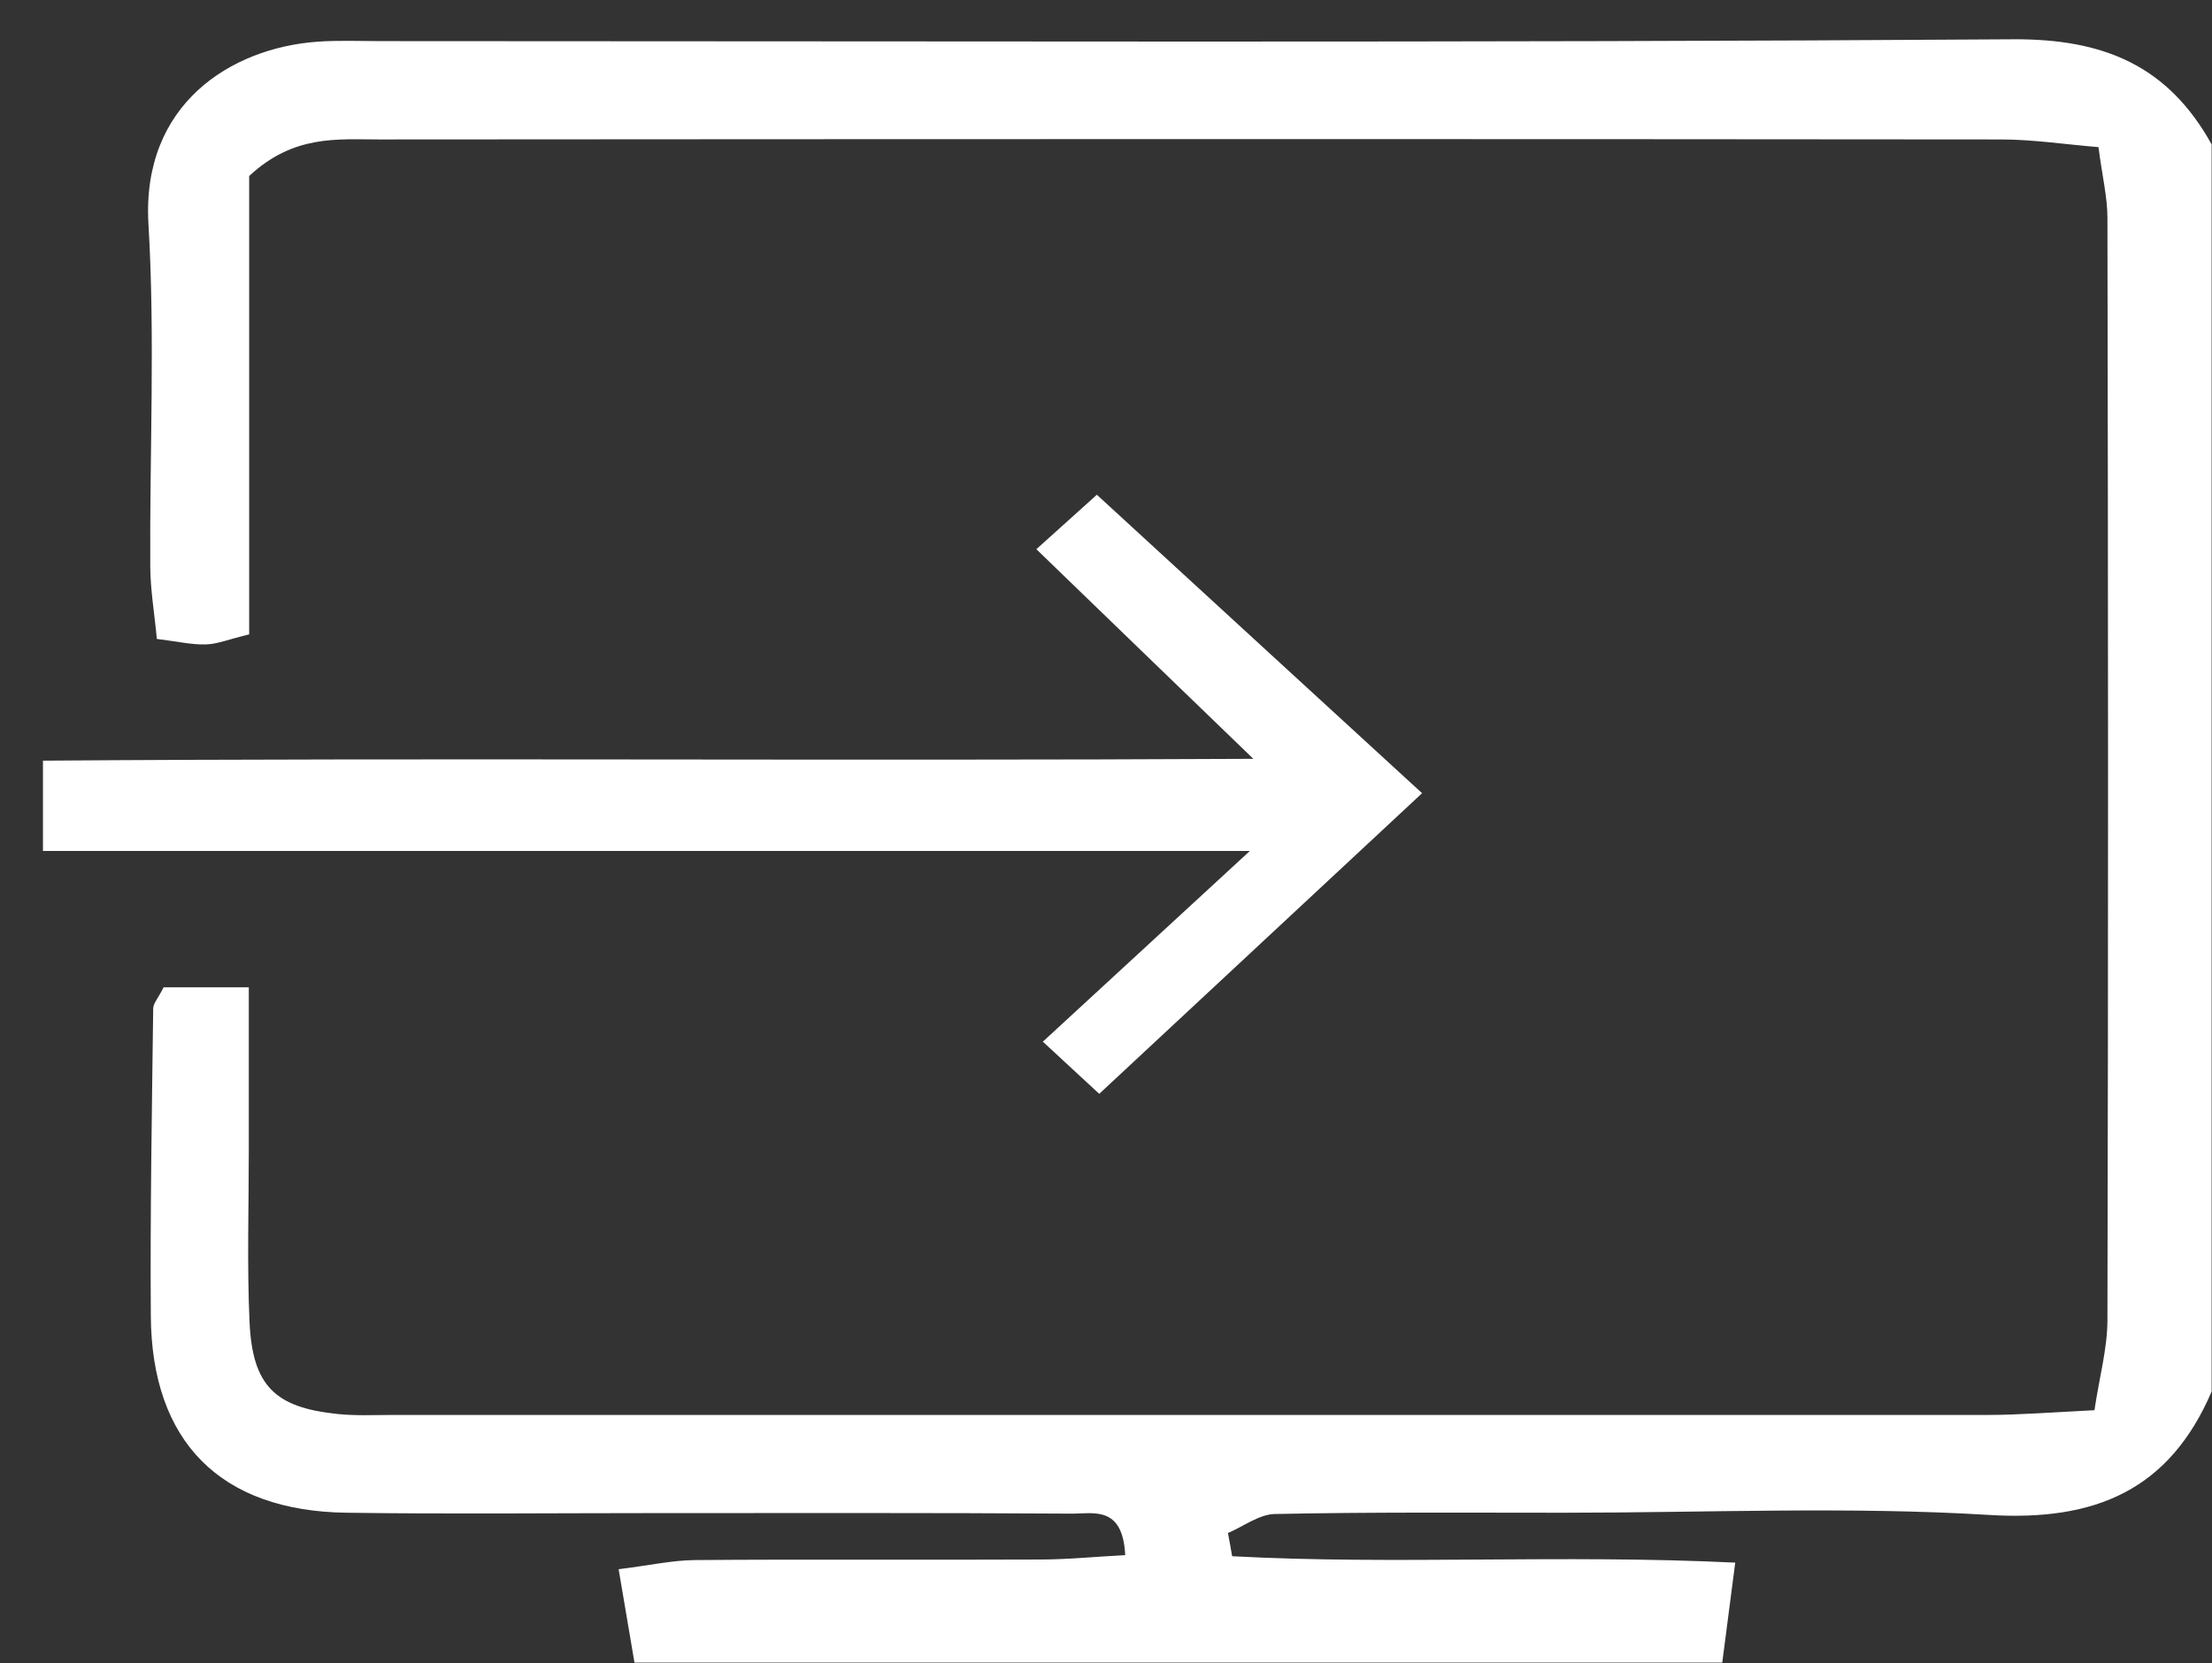 <svg width="121" height="91" viewBox="0 0 121 91" fill="none" xmlns="http://www.w3.org/2000/svg">
<rect x="0" y="0" width="121" height="91" fill="#333333" stroke="none"/>
<g clip-path="url(#clip0_17_1701)">
<path d="M34.71 90.99C34.45 89.43 34.18 87.86 33.84 85.86C35.54 85.65 36.78 85.37 38.02 85.36C44.3 85.31 50.58 85.36 56.86 85.33C58.42 85.33 59.97 85.17 61.55 85.09C61.42 82.35 59.78 82.83 58.61 82.82C51.01 82.77 43.41 82.79 35.81 82.79C30.19 82.79 24.57 82.85 18.96 82.77C12.06 82.68 8.29 78.89 8.25 71.99C8.21 66.39 8.31 60.79 8.38 55.19C8.38 54.9 8.65 54.62 8.95 54.02H13.61C13.61 57.11 13.61 60.02 13.61 62.94C13.61 66.07 13.51 69.21 13.65 72.33C13.81 75.82 15.03 77.02 18.49 77.37C19.47 77.47 20.47 77.42 21.46 77.42C50.54 77.42 79.62 77.42 108.7 77.42C110.49 77.42 112.28 77.27 114.57 77.16C114.84 75.34 115.28 73.78 115.28 72.22C115.33 52.12 115.32 32.01 115.28 11.91C115.28 10.79 115 9.67 114.79 8.05C112.96 7.9 111.21 7.63 109.46 7.63C79.88 7.6 50.31 7.61 20.73 7.63C18.46 7.63 16.07 7.36 13.63 9.63V34.71C12.48 34.99 11.86 35.25 11.25 35.26C10.46 35.28 9.66 35.09 8.58 34.96C8.45 33.56 8.23 32.3 8.22 31.03C8.18 24.77 8.49 18.49 8.12 12.25C7.74 5.71 12.62 2.62 17.38 2.28C18.53 2.2 19.69 2.25 20.85 2.25C50.59 2.25 80.33 2.35 110.08 2.15C115.1 2.11 118.6 3.61 120.98 7.9V76.14C118.66 81.54 114.61 83.25 108.79 82.89C101.07 82.42 93.3 82.77 85.55 82.77C80.28 82.77 75 82.73 69.73 82.84C68.87 82.86 68.02 83.52 67.17 83.88C67.25 84.3 67.33 84.73 67.4 85.15C76.34 85.63 85.33 85.04 94.92 85.5C94.65 87.61 94.43 89.29 94.21 90.97H34.71V90.99Z" fill="white"/>
<path d="M57.03 57.01C60.88 53.46 64.25 50.36 68.37 46.56H2.35V41.62C24.06 41.46 45.8 41.64 68.56 41.52C64.39 37.5 60.84 34.06 56.69 30.05C57.95 28.92 58.87 28.09 60 27.07C66.06 32.64 71.74 37.85 77.79 43.4C71.75 49.03 66 54.38 60.13 59.85C59.07 58.87 58.26 58.12 57.05 57L57.03 57.01Z" fill="white"/>
</g>
<defs>
<clipPath id="clip0_17_1701">
<rect width="120.99" height="90.99" fill="white"/>
</clipPath>
</defs>
</svg>
